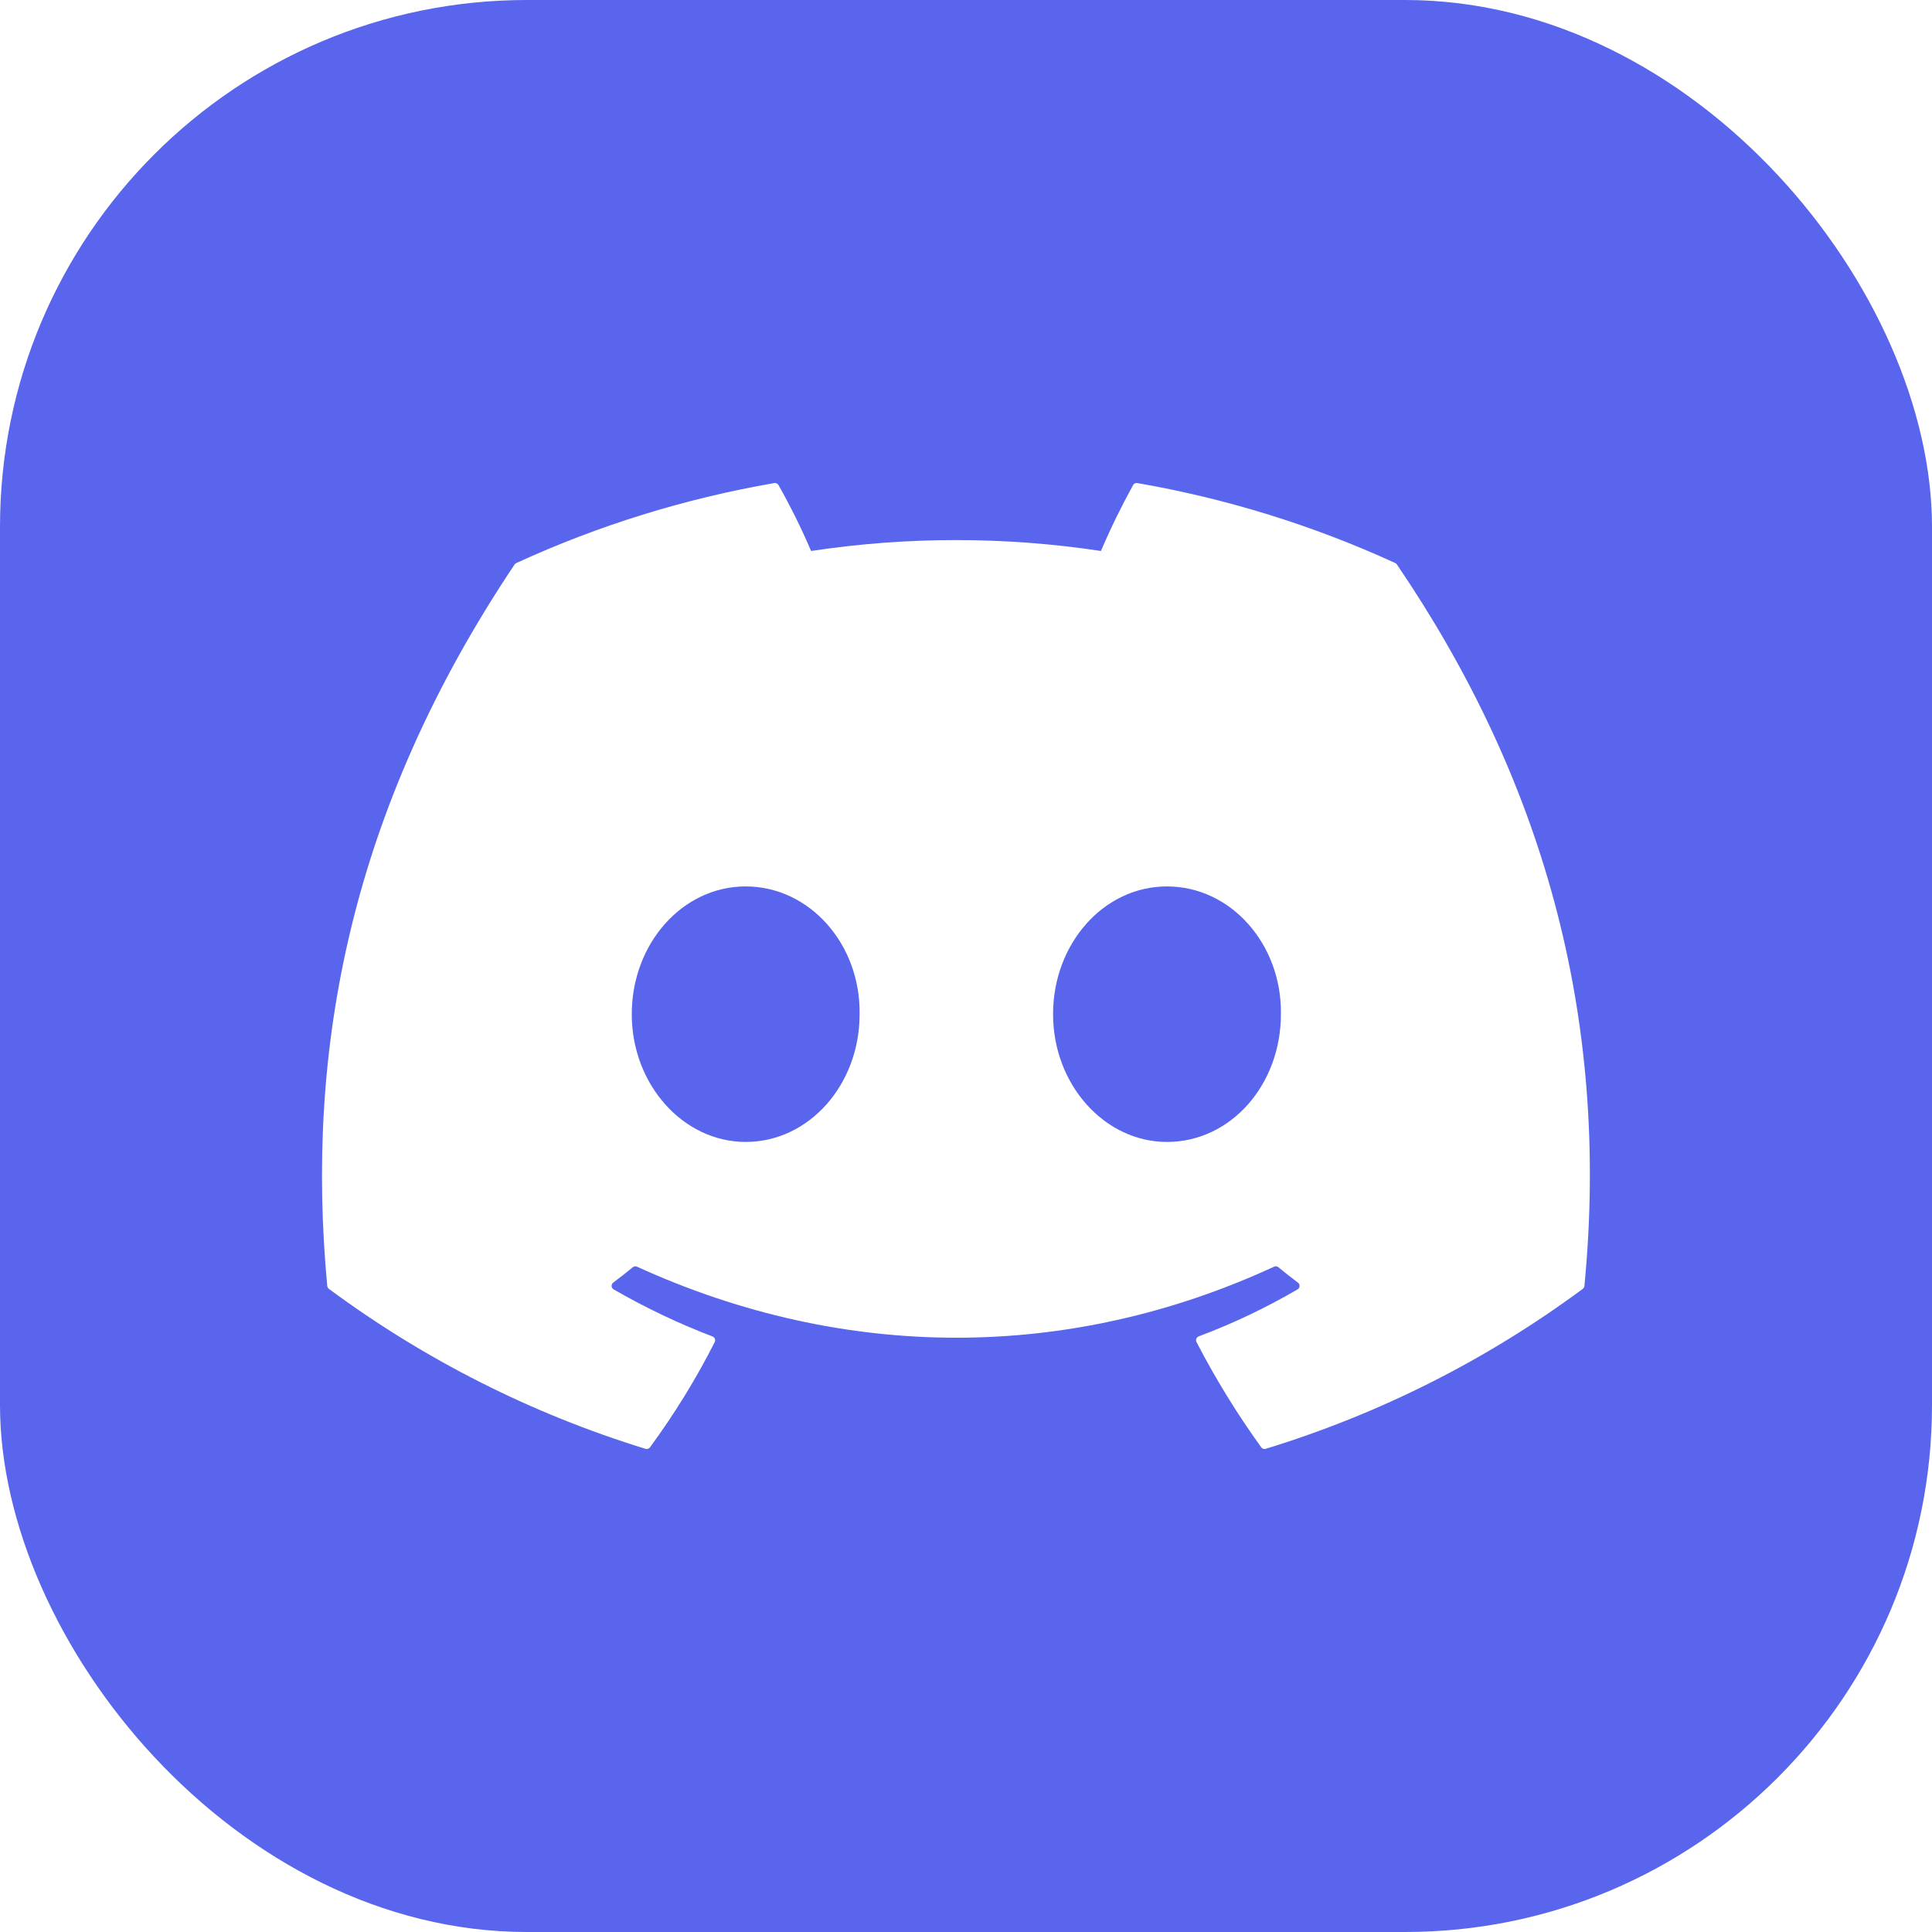 <svg width="32" height="32" viewBox="0 0 32 32" fill="none" xmlns="http://www.w3.org/2000/svg">
<g filter="url(#filter0_b_1640_13977)">
<rect width="32" height="32" rx="8.727" fill="#5865EC"/>
<path d="M23.138 9.351C23.132 9.34 23.122 9.331 23.111 9.326C21.749 8.702 20.312 8.256 18.836 8.001C18.823 7.999 18.809 8 18.797 8.006C18.784 8.012 18.774 8.022 18.768 8.034C18.572 8.389 18.394 8.753 18.235 9.126C16.644 8.885 15.026 8.885 13.434 9.126C13.275 8.752 13.094 8.388 12.894 8.034C12.887 8.022 12.877 8.013 12.865 8.007C12.852 8.001 12.839 7.999 12.825 8.001C11.349 8.256 9.912 8.701 8.551 9.326C8.539 9.331 8.529 9.34 8.523 9.35C5.8 13.416 5.054 17.382 5.42 21.298C5.421 21.308 5.424 21.317 5.429 21.326C5.434 21.334 5.44 21.342 5.448 21.348C7.033 22.521 8.806 23.417 10.691 23.997C10.704 24.001 10.719 24.001 10.732 23.997C10.745 23.992 10.757 23.984 10.765 23.973C11.17 23.422 11.529 22.839 11.838 22.229C11.842 22.22 11.844 22.211 11.845 22.202C11.845 22.192 11.844 22.183 11.84 22.174C11.837 22.166 11.832 22.158 11.825 22.151C11.818 22.145 11.81 22.139 11.801 22.136C11.236 21.92 10.688 21.659 10.163 21.356C10.154 21.35 10.146 21.342 10.14 21.333C10.134 21.323 10.131 21.313 10.13 21.302C10.129 21.291 10.132 21.28 10.136 21.27C10.141 21.259 10.148 21.251 10.157 21.244C10.267 21.162 10.375 21.077 10.482 20.989C10.491 20.982 10.502 20.977 10.514 20.975C10.527 20.973 10.539 20.975 10.55 20.98C13.986 22.549 17.707 22.549 21.103 20.98C21.114 20.975 21.127 20.973 21.139 20.974C21.151 20.976 21.163 20.981 21.172 20.988C21.279 21.076 21.387 21.162 21.498 21.244C21.507 21.251 21.514 21.259 21.519 21.269C21.523 21.279 21.526 21.29 21.525 21.302C21.524 21.312 21.521 21.323 21.515 21.333C21.51 21.342 21.502 21.35 21.492 21.356C20.969 21.661 20.421 21.922 19.853 22.135C19.845 22.139 19.837 22.144 19.83 22.151C19.823 22.157 19.818 22.165 19.815 22.174C19.811 22.183 19.81 22.192 19.81 22.202C19.811 22.211 19.813 22.22 19.818 22.229C20.132 22.835 20.49 23.418 20.89 23.972C20.898 23.983 20.909 23.992 20.922 23.996C20.936 24.001 20.95 24.001 20.963 23.997C22.852 23.419 24.628 22.523 26.215 21.348C26.223 21.342 26.23 21.335 26.234 21.326C26.239 21.318 26.242 21.309 26.243 21.299C26.681 16.771 25.509 12.838 23.138 9.351V9.351ZM12.351 18.914C11.316 18.914 10.464 17.964 10.464 16.798C10.464 15.632 11.3 14.682 12.351 14.682C13.41 14.682 14.255 15.64 14.238 16.798C14.238 17.964 13.402 18.914 12.351 18.914V18.914ZM19.329 18.914C18.294 18.914 17.442 17.964 17.442 16.798C17.442 15.632 18.278 14.682 19.329 14.682C20.388 14.682 21.233 15.64 21.216 16.798C21.216 17.964 20.388 18.914 19.329 18.914Z" fill="white"/>
</g>
<defs>
<filter id="filter0_b_1640_13977" x="-24" y="-24" width="80" height="80" filterUnits="userSpaceOnUse" color-interpolation-filters="sRGB">
<feFlood flood-opacity="0" result="BackgroundImageFix"/>
<feGaussianBlur in="BackgroundImageFix" stdDeviation="12"/>
<feComposite in2="SourceAlpha" operator="in" result="effect1_backgroundBlur_1640_13977"/>
<feBlend mode="normal" in="SourceGraphic" in2="effect1_backgroundBlur_1640_13977" result="shape"/>
</filter>
</defs>
</svg>
